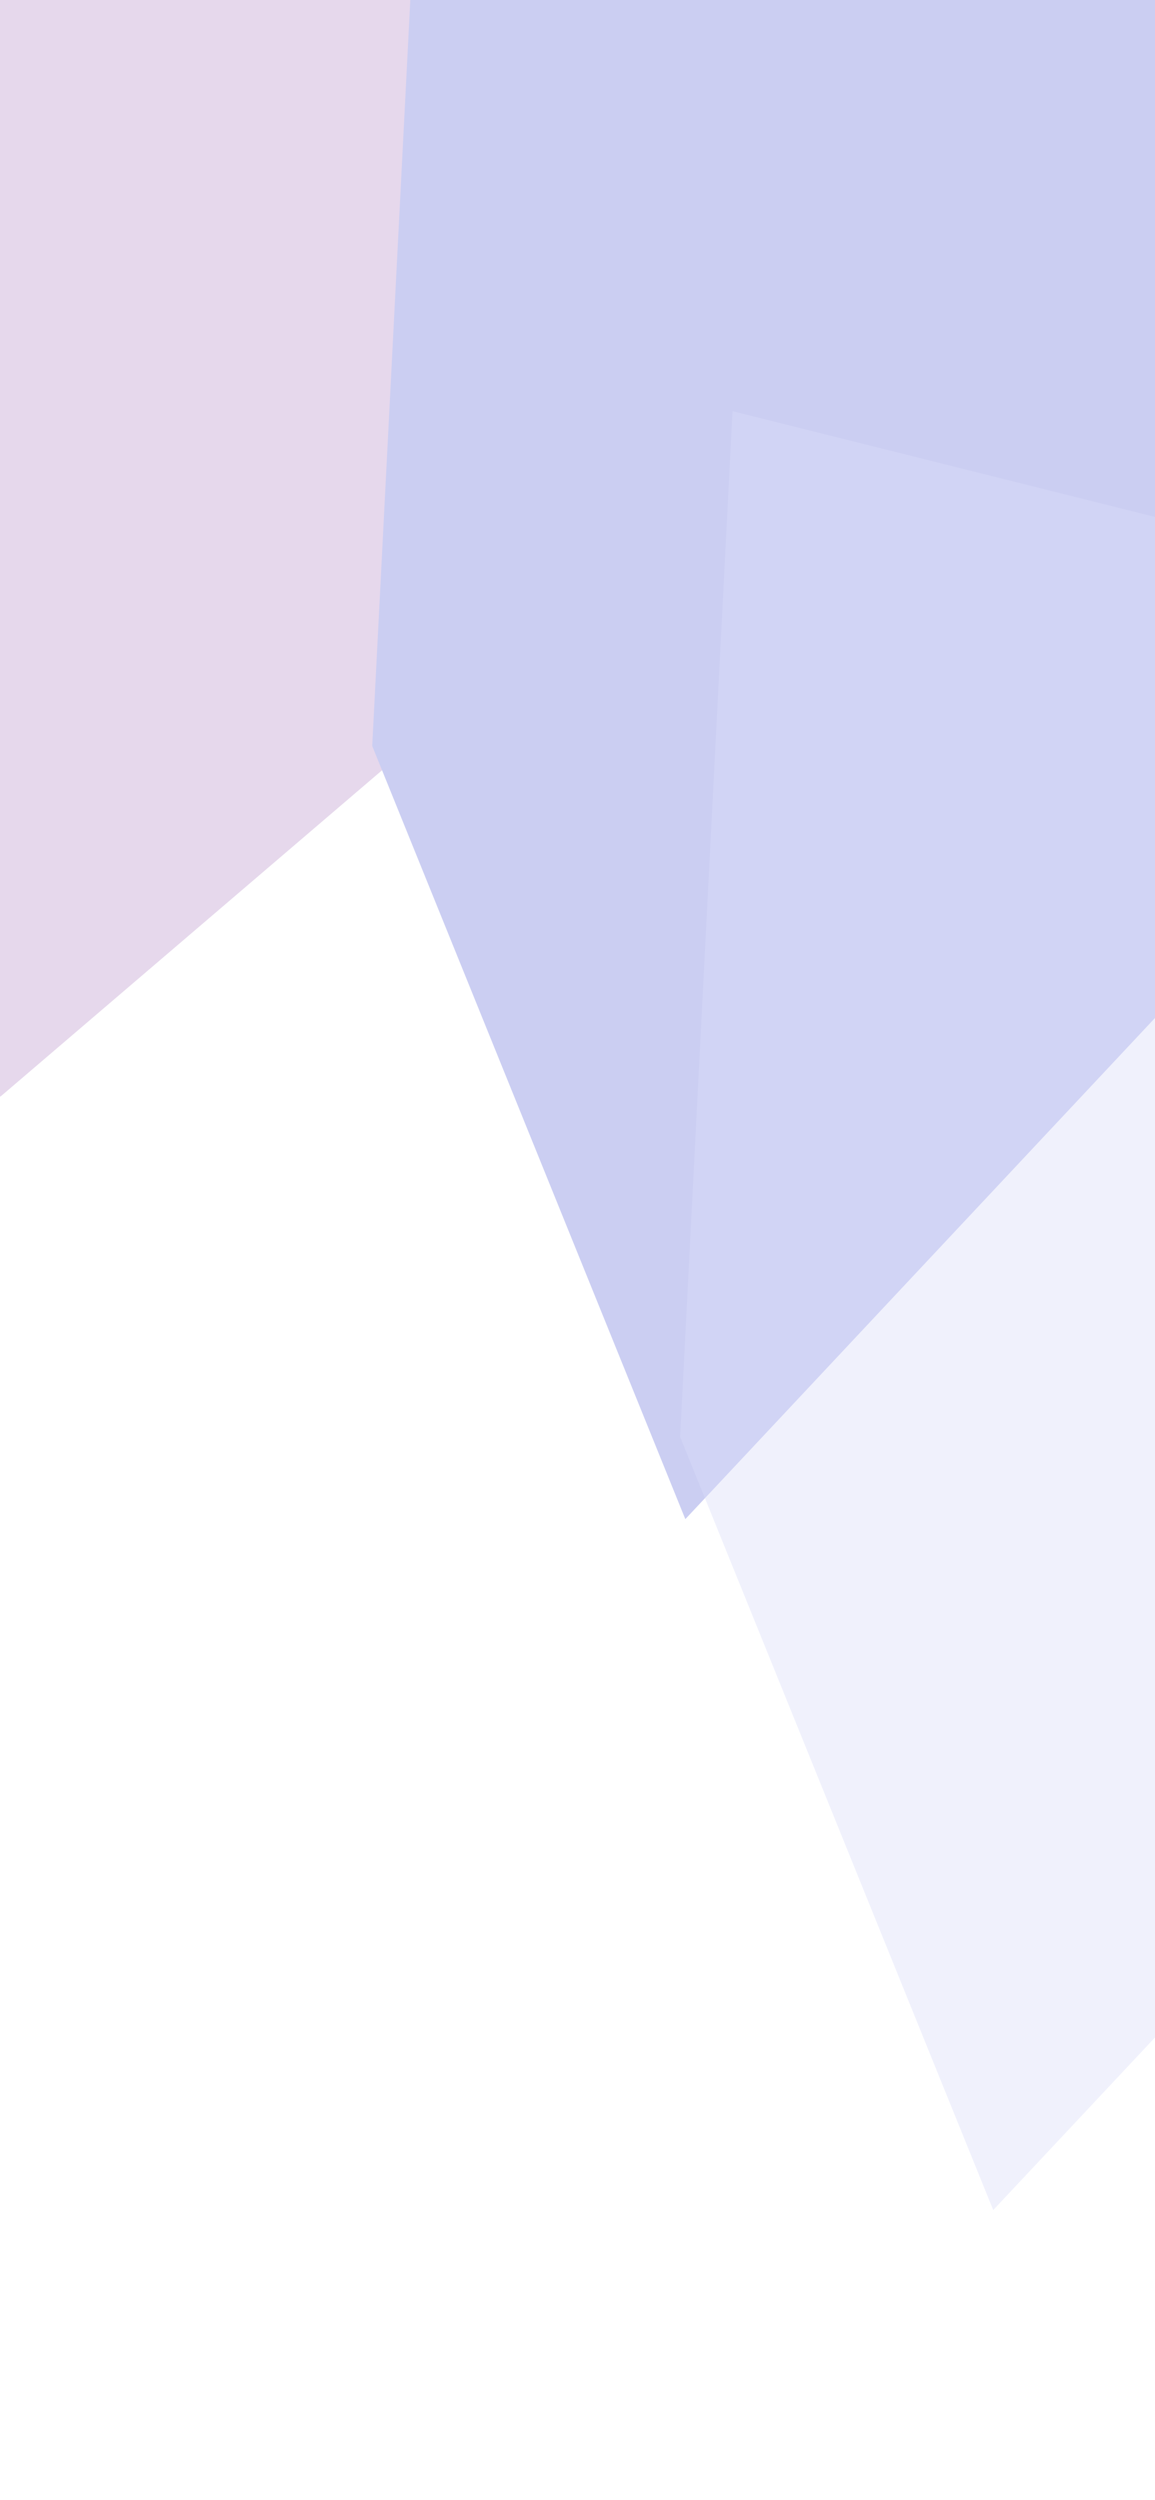 <svg width="390" height="844" viewBox="0 0 390 844" fill="none" xmlns="http://www.w3.org/2000/svg">
<g style="mix-blend-mode:hard-light" opacity="0.4" filter="url(#filter0_f_6295_10699)">
<path opacity="0.6" d="M333.766 84.979L0.084 370.251L-57.347 84.979L53.612 -131.136L279.31 -90.6L333.766 84.979Z" fill="#965DB0"/>
<path d="M754.699 502.788L668.04 707.848L531.71 469.664L384.305 -51.809L865.578 126.006L754.699 502.788Z" fill="#999FE1"/>
<path d="M455.027 274.284L231.408 512.836L125.687 251.837L143.374 -94.45L532.398 2.908L455.027 274.284Z" fill="#7c84de"/>
<g style="mix-blend-mode:hard-light" opacity="0.4">
<path d="M558.996 507.536L335.376 746.088L229.655 485.089L247.342 138.802L636.367 236.16L558.996 507.536Z" fill="#A5ABF0"/>
</g>
</g>
<defs>
<filter id="filter0_f_6295_10699" x="-297.241" y="-303.485" width="1312.27" height="1174.1" filterUnits="userSpaceOnUse" color-interpolation-filters="sRGB">
<feFlood flood-opacity="0" result="BackgroundImageFix"/>
<feBlend mode="normal" in="SourceGraphic" in2="BackgroundImageFix" result="shape"/>
<feGaussianBlur stdDeviation="62.265" result="effect1_foregroundBlur_6295_10699"/>
</filter>
</defs>
</svg>
